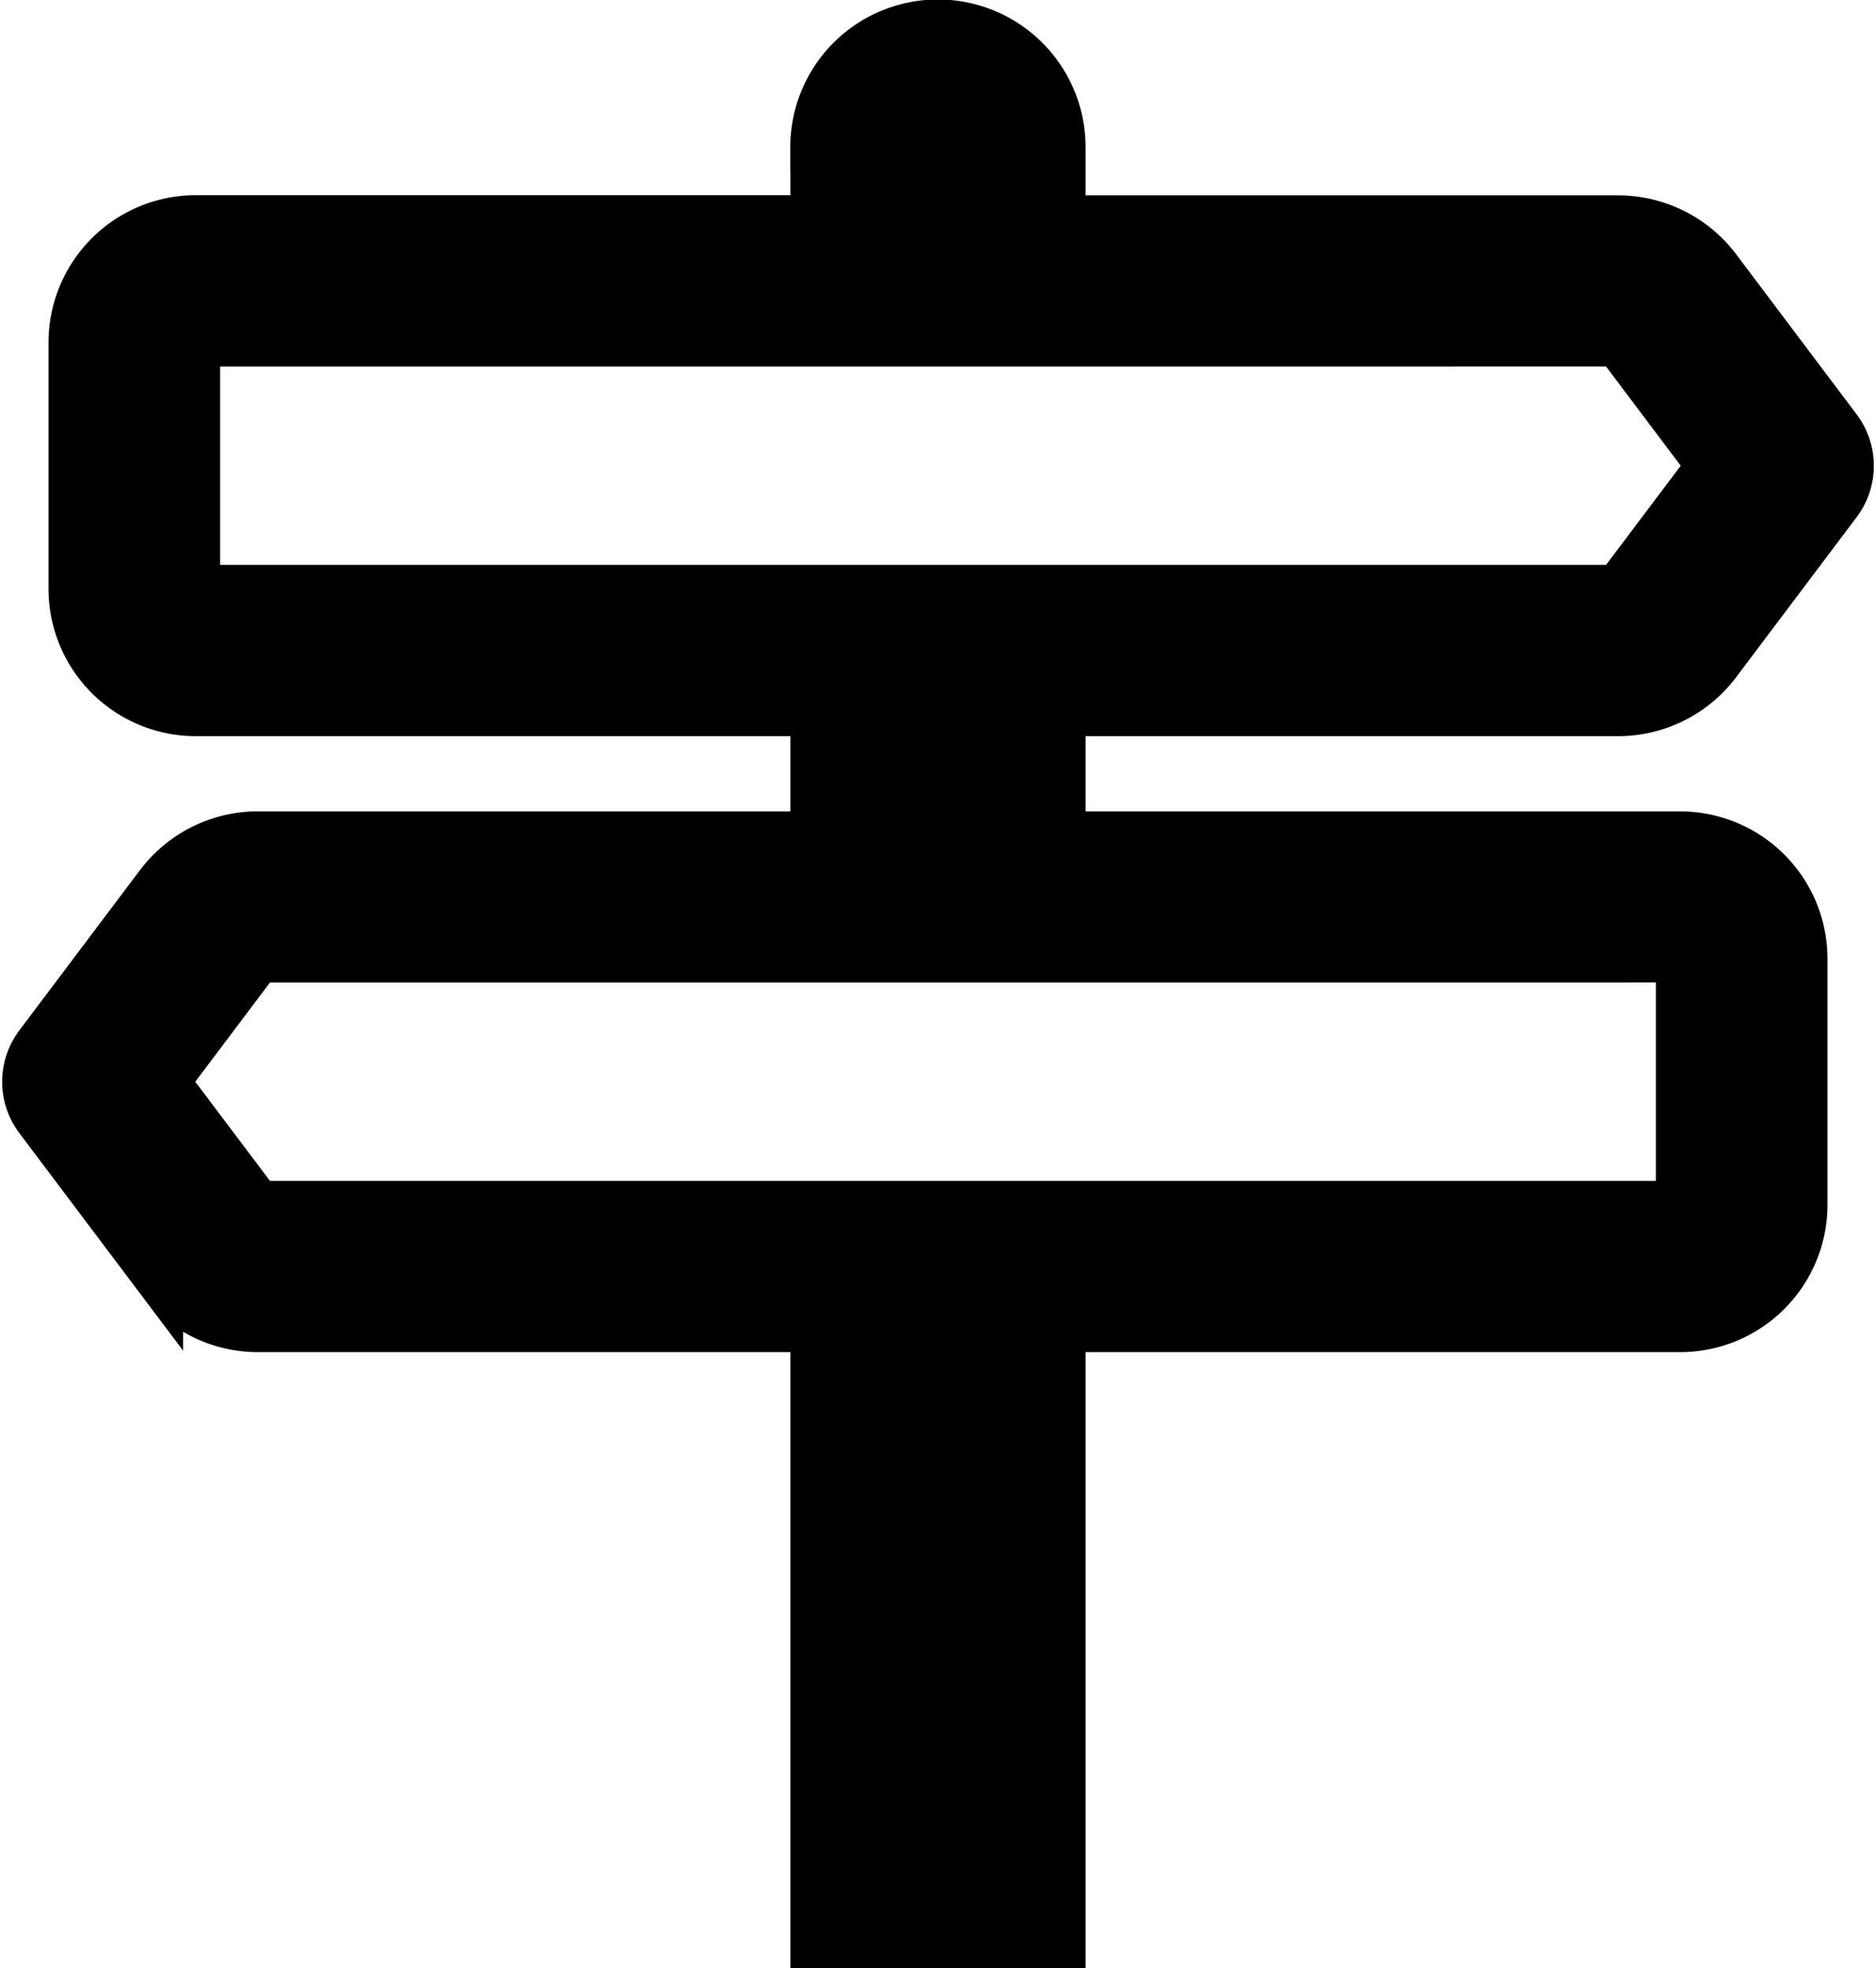 <svg xmlns="http://www.w3.org/2000/svg" width="39.09" height="41" viewBox="0 0 39.09 41">
  <path id="_9040751_signpost_2_icon" data-name="9040751_signpost_2_icon" d="M17.049,2.98v1.5H4.167A2.571,2.571,0,0,0,1.591,7.051v5.133A2.571,2.571,0,0,0,4.167,14.75H17.049v2.566H5.456a2.58,2.58,0,0,0-2.061,1.027L.883,21.679a1.279,1.279,0,0,0,0,1.54l2.512,3.336a2.58,2.58,0,0,0,2.061,1.027H17.049V40.414H22.2V27.582H35.083a2.571,2.571,0,0,0,2.576-2.566V19.883a2.571,2.571,0,0,0-2.576-2.566H22.2V14.75H33.794a2.58,2.58,0,0,0,2.061-1.027l2.512-3.336a1.279,1.279,0,0,0,0-1.54L35.856,5.511a2.58,2.58,0,0,0-2.061-1.027H22.2V2.98a2.576,2.576,0,0,0-5.153,0Zm16.746,4.07,1.932,2.566-1.932,2.566H4.167V7.051Zm1.288,12.832v5.133H5.456L3.523,22.449l1.932-2.566Z" transform="translate(-0.08 0.086)" stroke="#000" stroke-width="1"/>
</svg>
